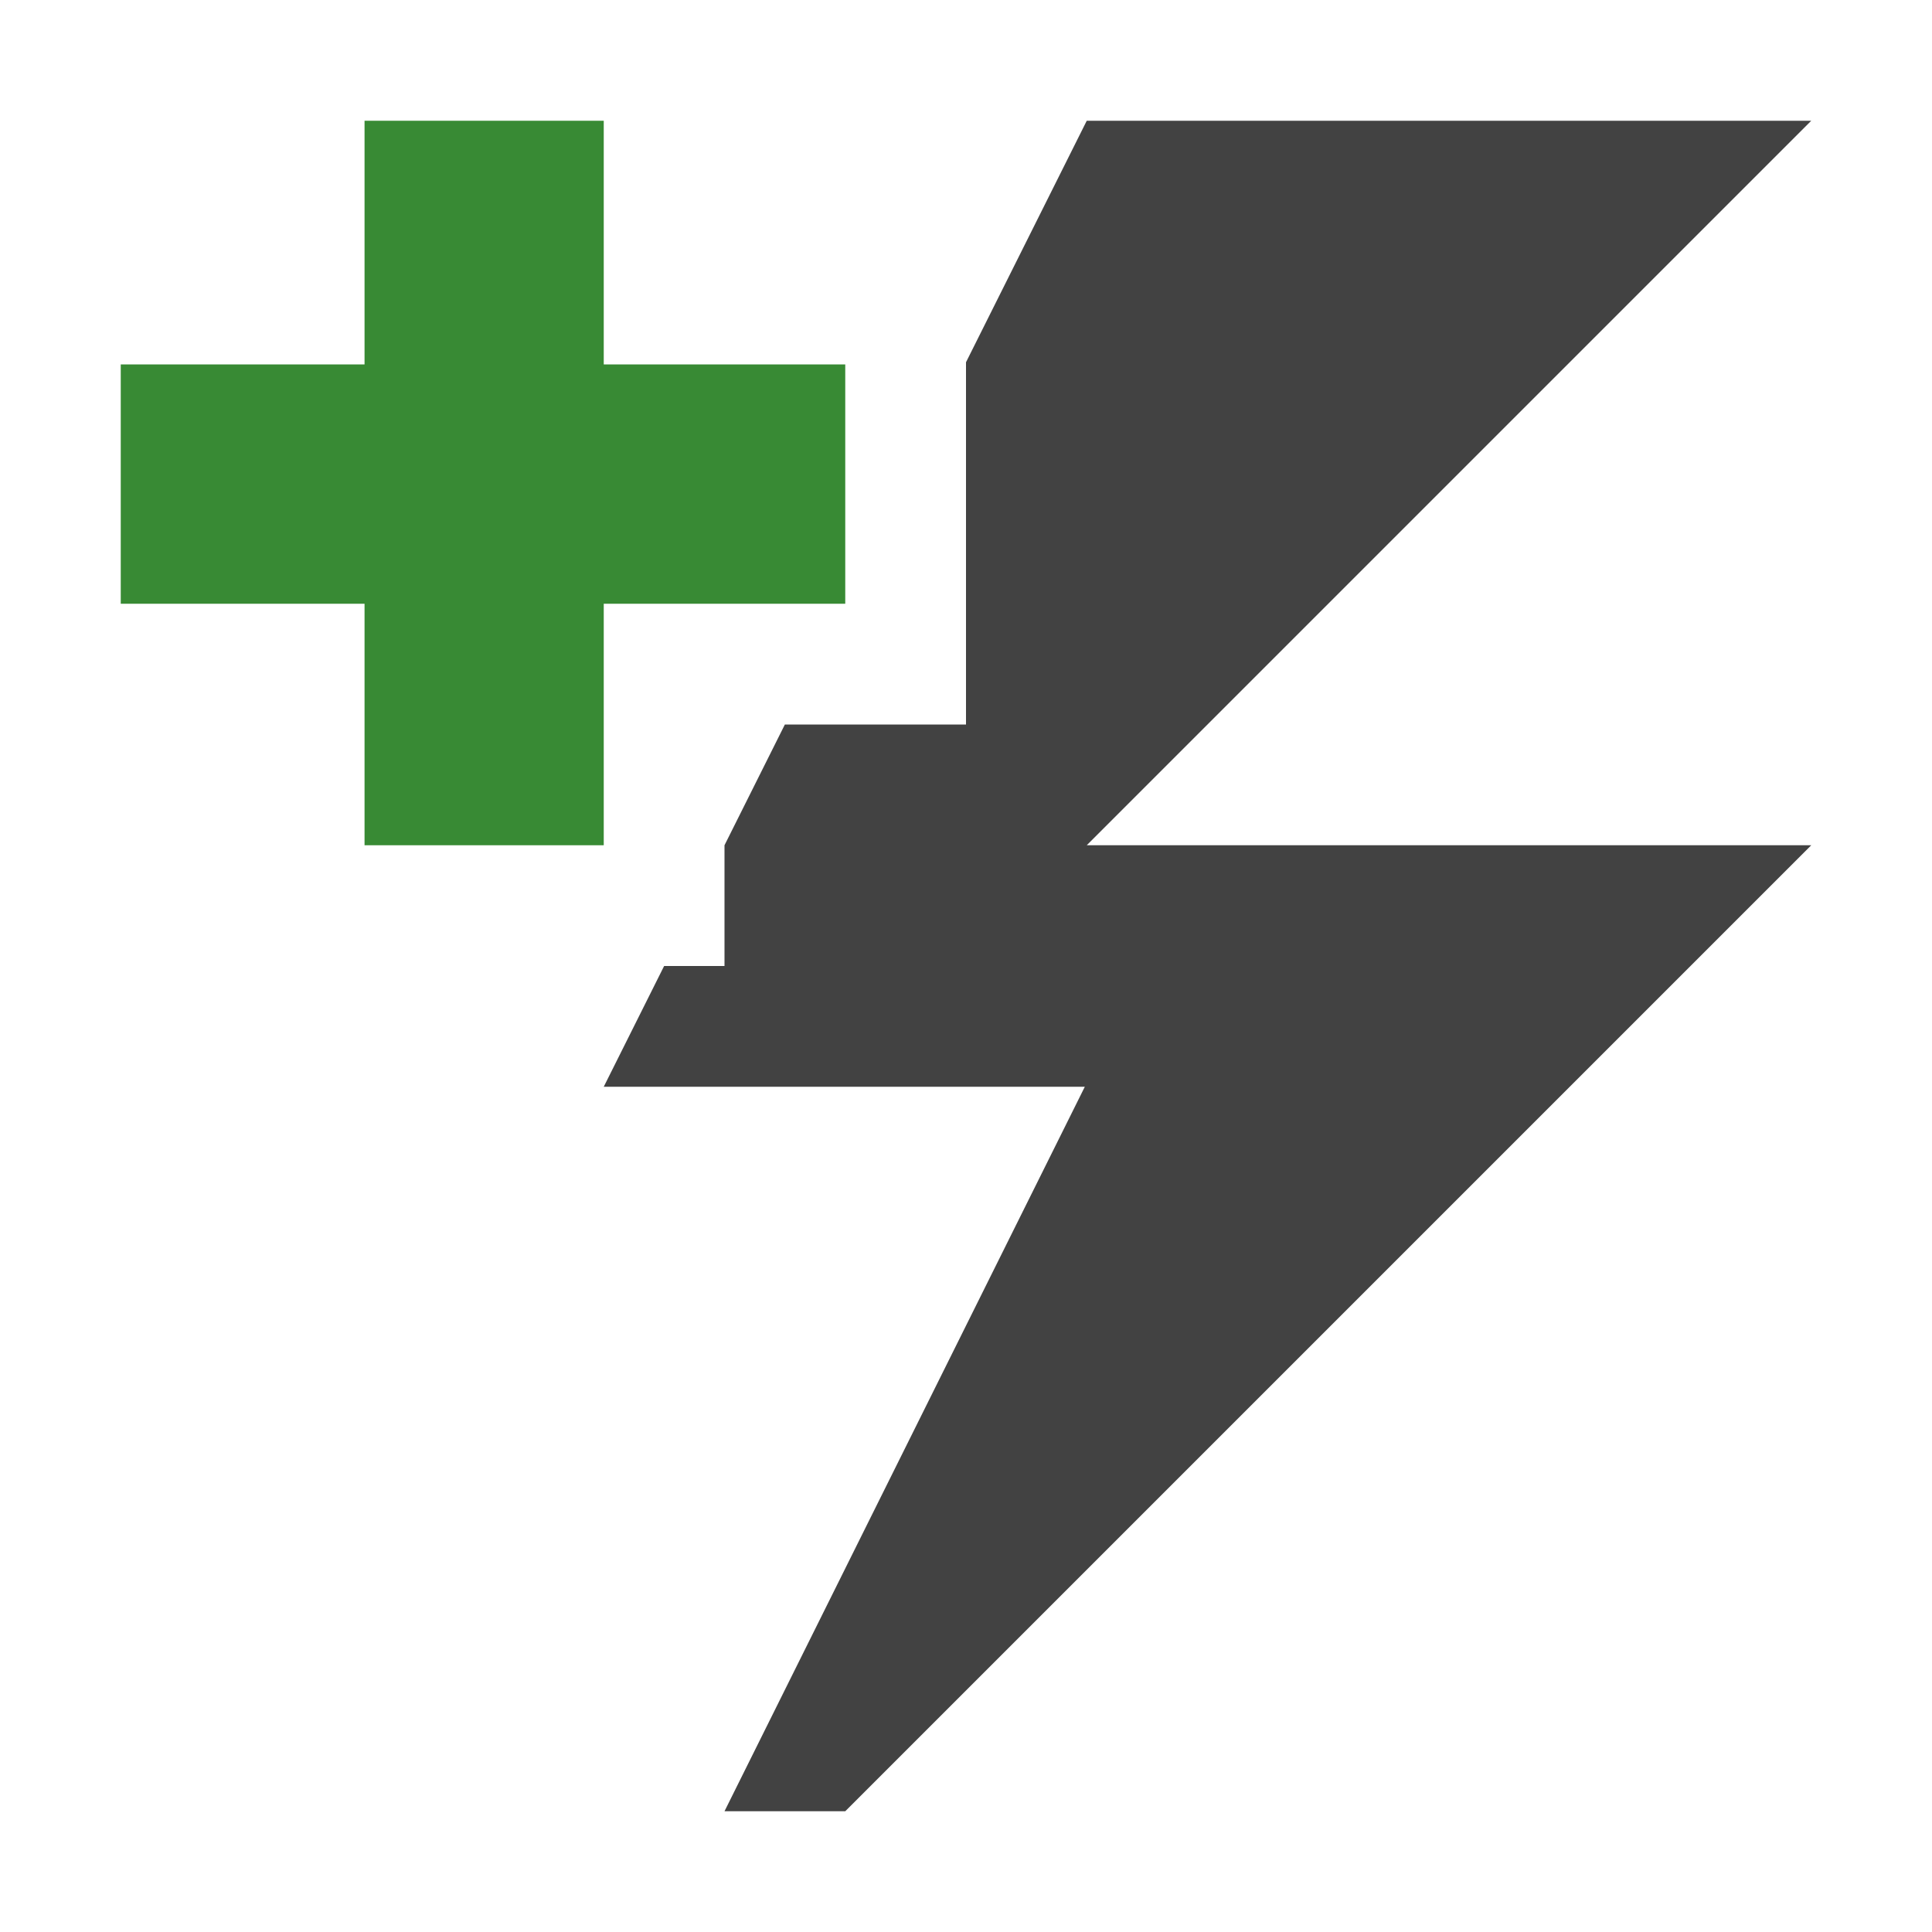 <svg xmlns="http://www.w3.org/2000/svg" viewBox="0 0 16 16"><style>.icon-canvas-transparent{opacity:0;fill:#f6f6f6}.icon-vs-out{fill:#f6f6f6}.icon-vs-bg{fill:#424242}.icon-vs-action-green{fill:#388a34}</style><path id="canvas" d="M16 16H0V0h16v16z" class="icon-canvas-transparent"/><path id="outline" d="M16 1.414L11.414 6H16v1.414L7.414 16H5v-1.234L7.371 10H4V8.764L4.382 8H2.019V6H0V2.018h2.019V0H6v2.018h1.373L8.382 0H16v1.414z" class="icon-vs-out" style="display:none"/><path id="iconBg" d="M9 7h6l-8 8H6l2.984-6H5l.5-1H6V7l.5-1H8V3l1-2h6L9 7z" class="icon-vs-bg"/><path id="colorAction" d="M7 3.018H5V1H3.019v2.018H1V5h2.019v2H5V5h2V3.018z" class="icon-vs-action-green"/></svg>